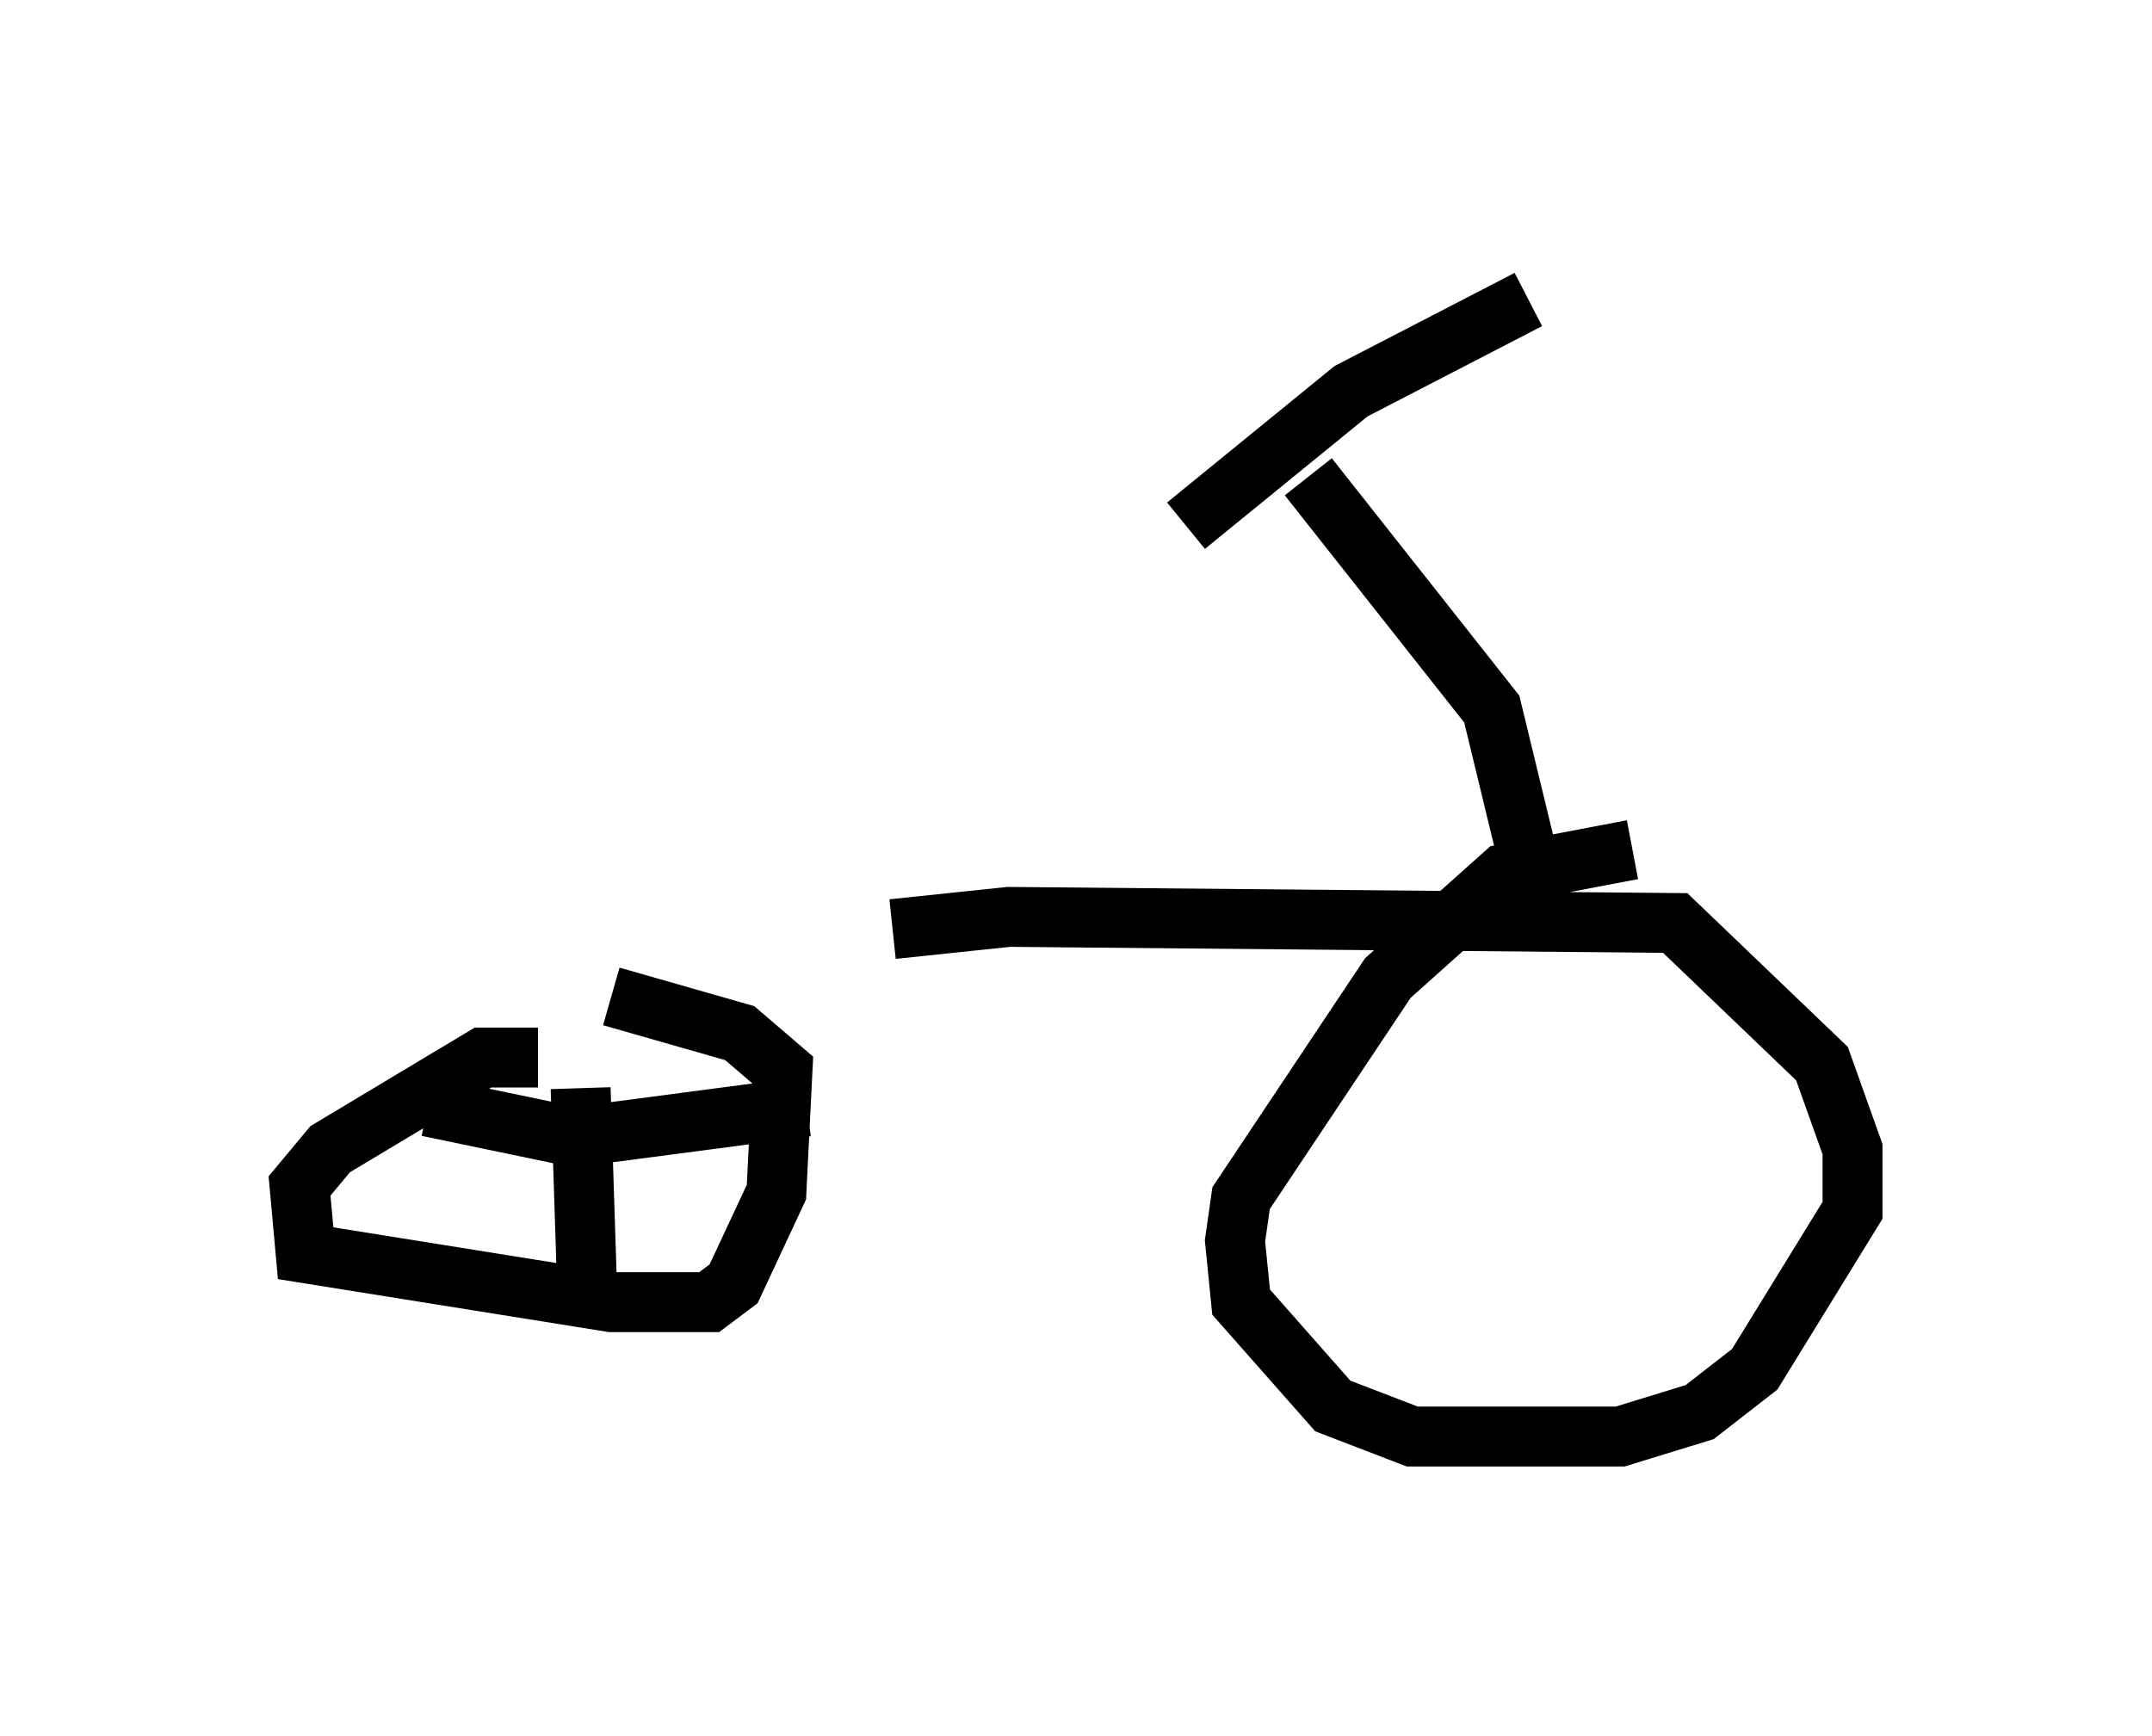 <?xml version="1.0" encoding="utf-8" ?>
<svg baseProfile="full" height="28.988" version="1.1" width="35.929" xmlns="http://www.w3.org/2000/svg" xmlns:ev="http://www.w3.org/2001/xml-events" xmlns:xlink="http://www.w3.org/1999/xlink"><defs /><rect fill="white" height="28.988" width="35.929" x="0" y="0" /><path d="M7.552, 17.352 m7.35, -1.838 l1.94, -0.204 11.127, 0.102 l2.45, 2.348 0.51, 1.429 l0.0, 1.021 -1.633, 2.654 l-0.919, 0.715 -1.327, 0.408 l-3.471, 0.0 -1.327, -0.51 l-1.531, -1.735 -0.102, -1.021 l0.102, -0.715 2.45, -3.675 l1.94, -1.735 2.144, -0.408 m-18.273, 3.471 l-0.919, 0.0 -2.552, 1.531 l-0.51, 0.613 0.102, 1.123 l5.104, 0.817 1.633, 0.0 l0.408, -0.306 0.715, -1.531 l0.102, -2.042 -0.715, -0.613 l-2.144, -0.613 m15.517, -1.429 l-0.817, -3.369 -3.063, -3.879 m-2.042, 0.817 l2.756, -2.246 2.96, -1.531 m-15.823, 13.169 l0.102, 3.165 m-2.654, -2.858 l2.45, 0.51 3.879, -0.51 " fill="none" stroke="black" stroke-width="1" /></svg>